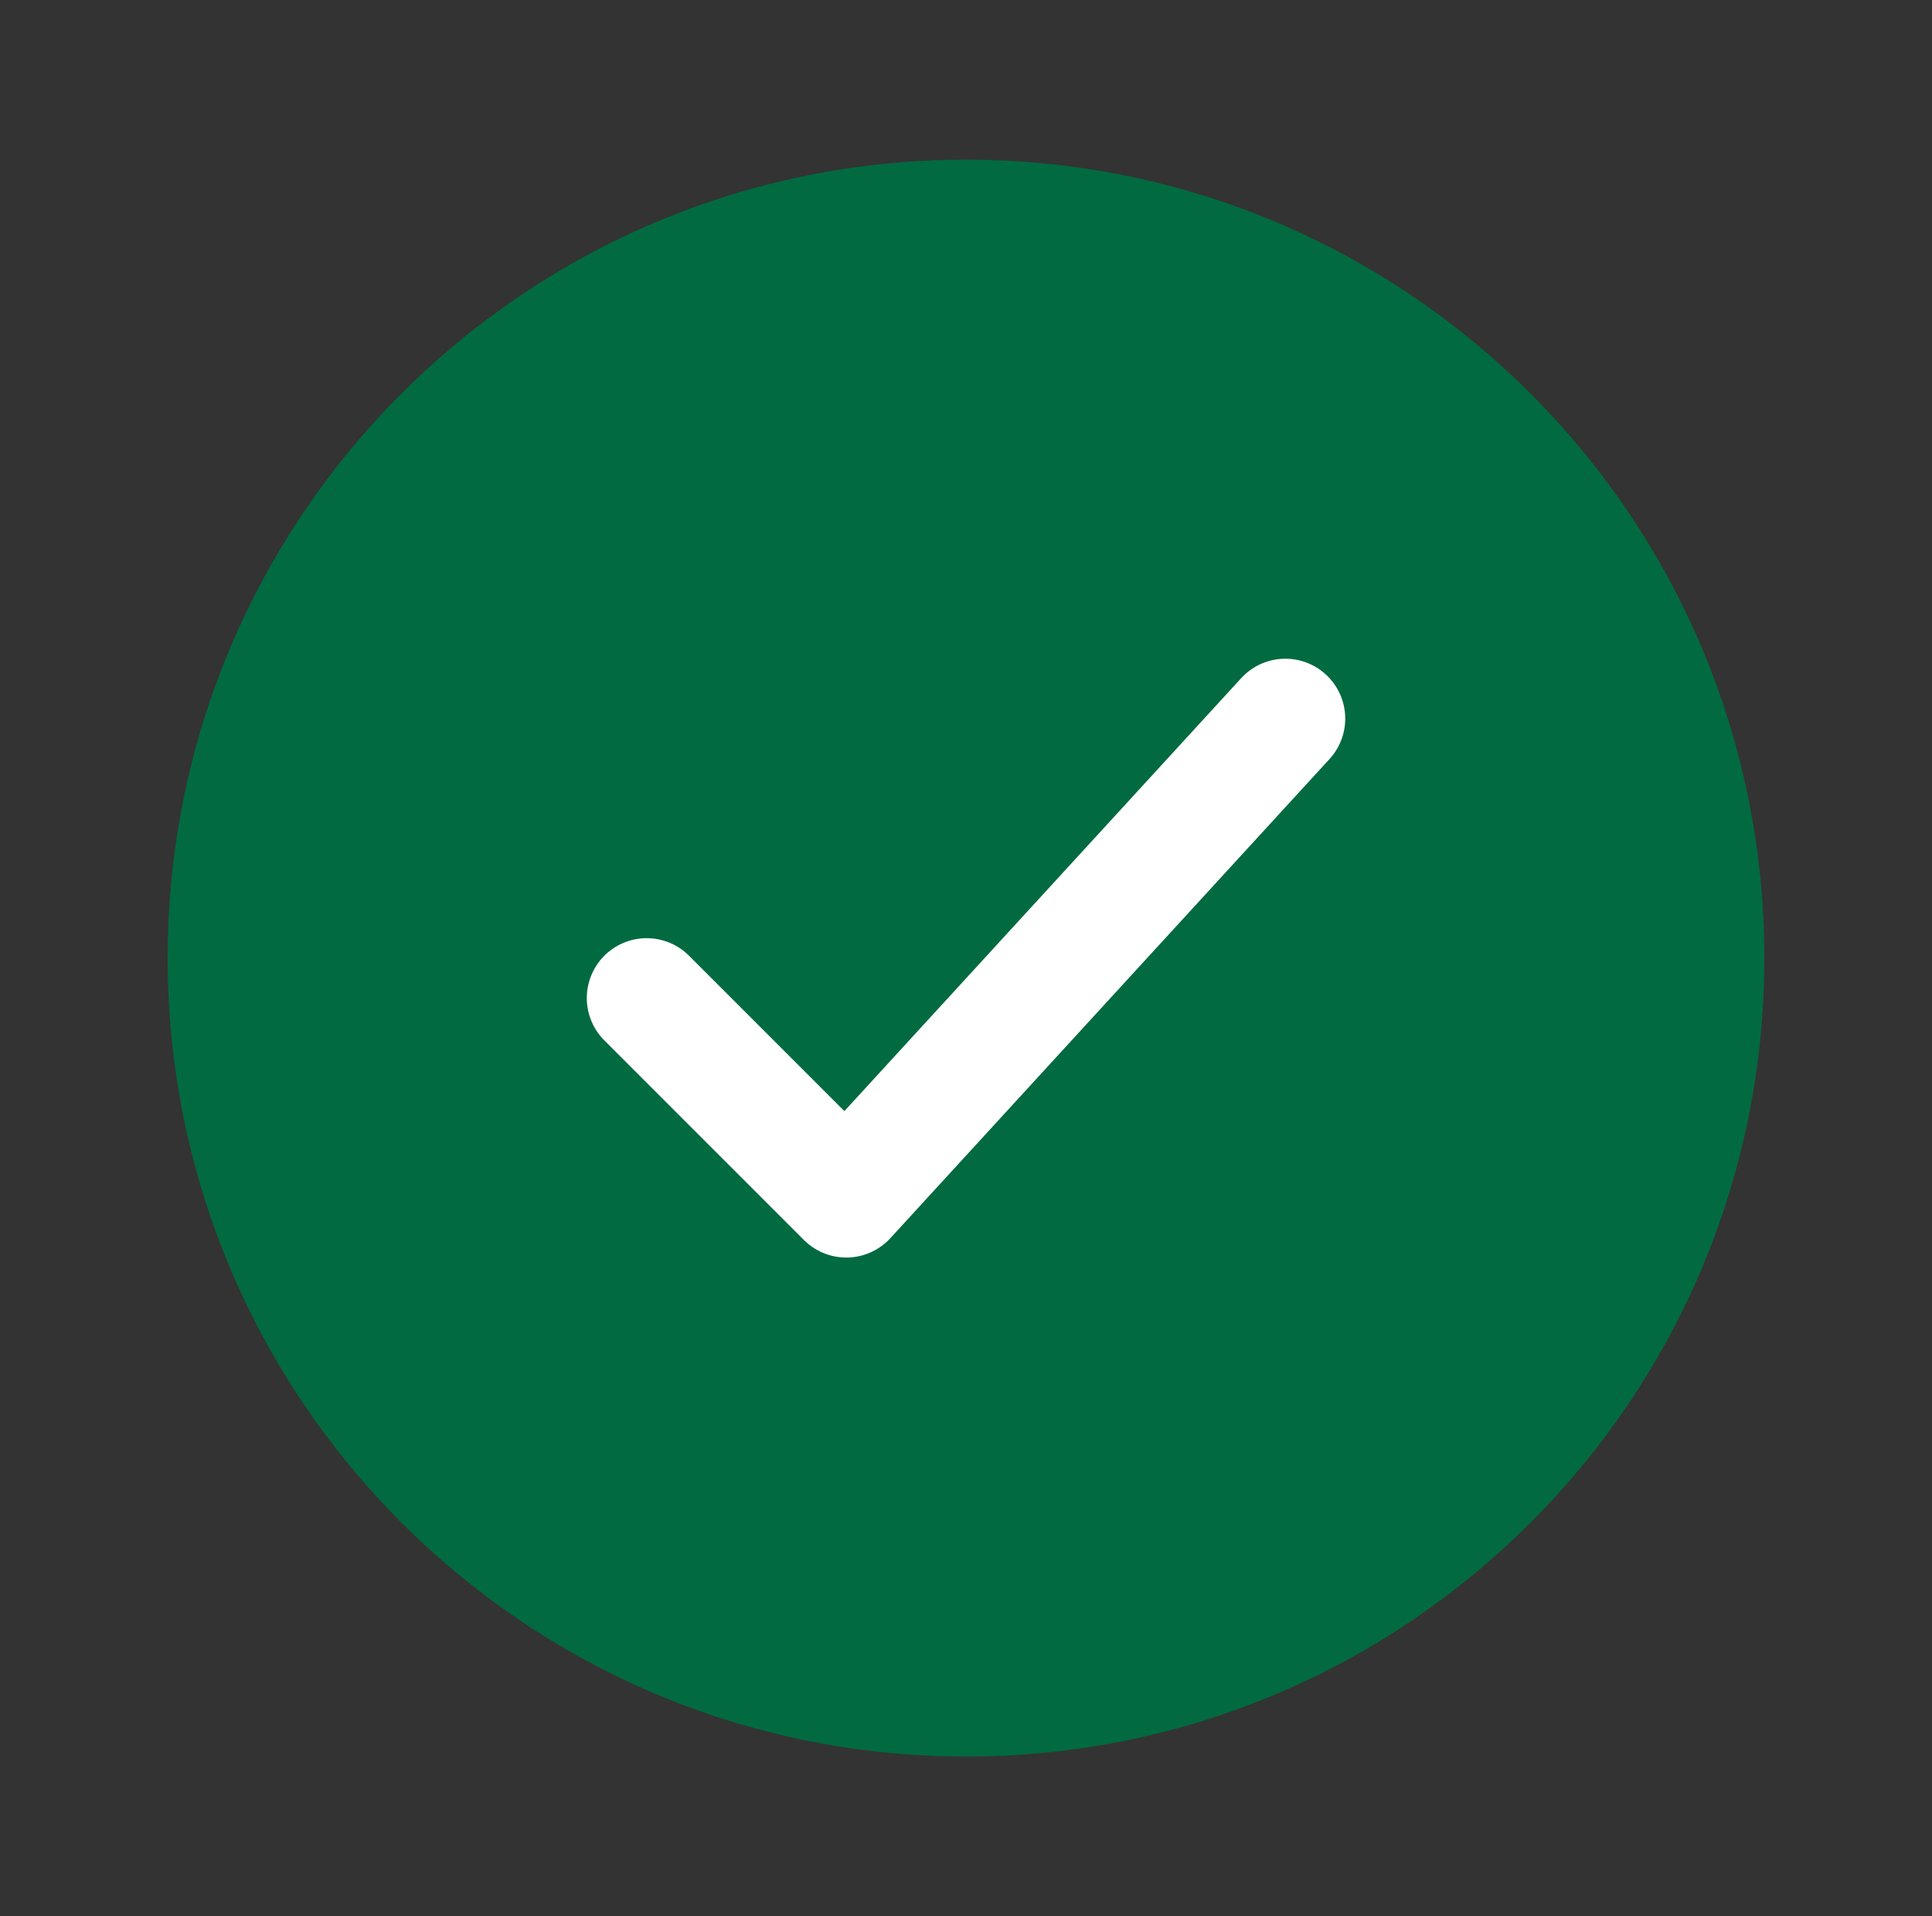 <svg width="121" height="120" viewBox="0 0 121 120" fill="none" xmlns="http://www.w3.org/2000/svg">
<rect x="0" y="0" width="121" height="120" fill="#333333" stroke="none"/>
<path d="M110.5 59.999C110.5 32.385 88.115 9.999 60.501 9.999C32.886 9.999 10.501 32.385 10.501 59.999C10.501 87.613 32.886 109.999 60.501 109.999C88.115 109.999 110.5 87.613 110.5 59.999Z" fill="#016A40"/>
<path d="M40.501 62.5L53.001 75L80.501 45" stroke="white" stroke-width="7.5" stroke-linecap="round" stroke-linejoin="round"/>
</svg>
